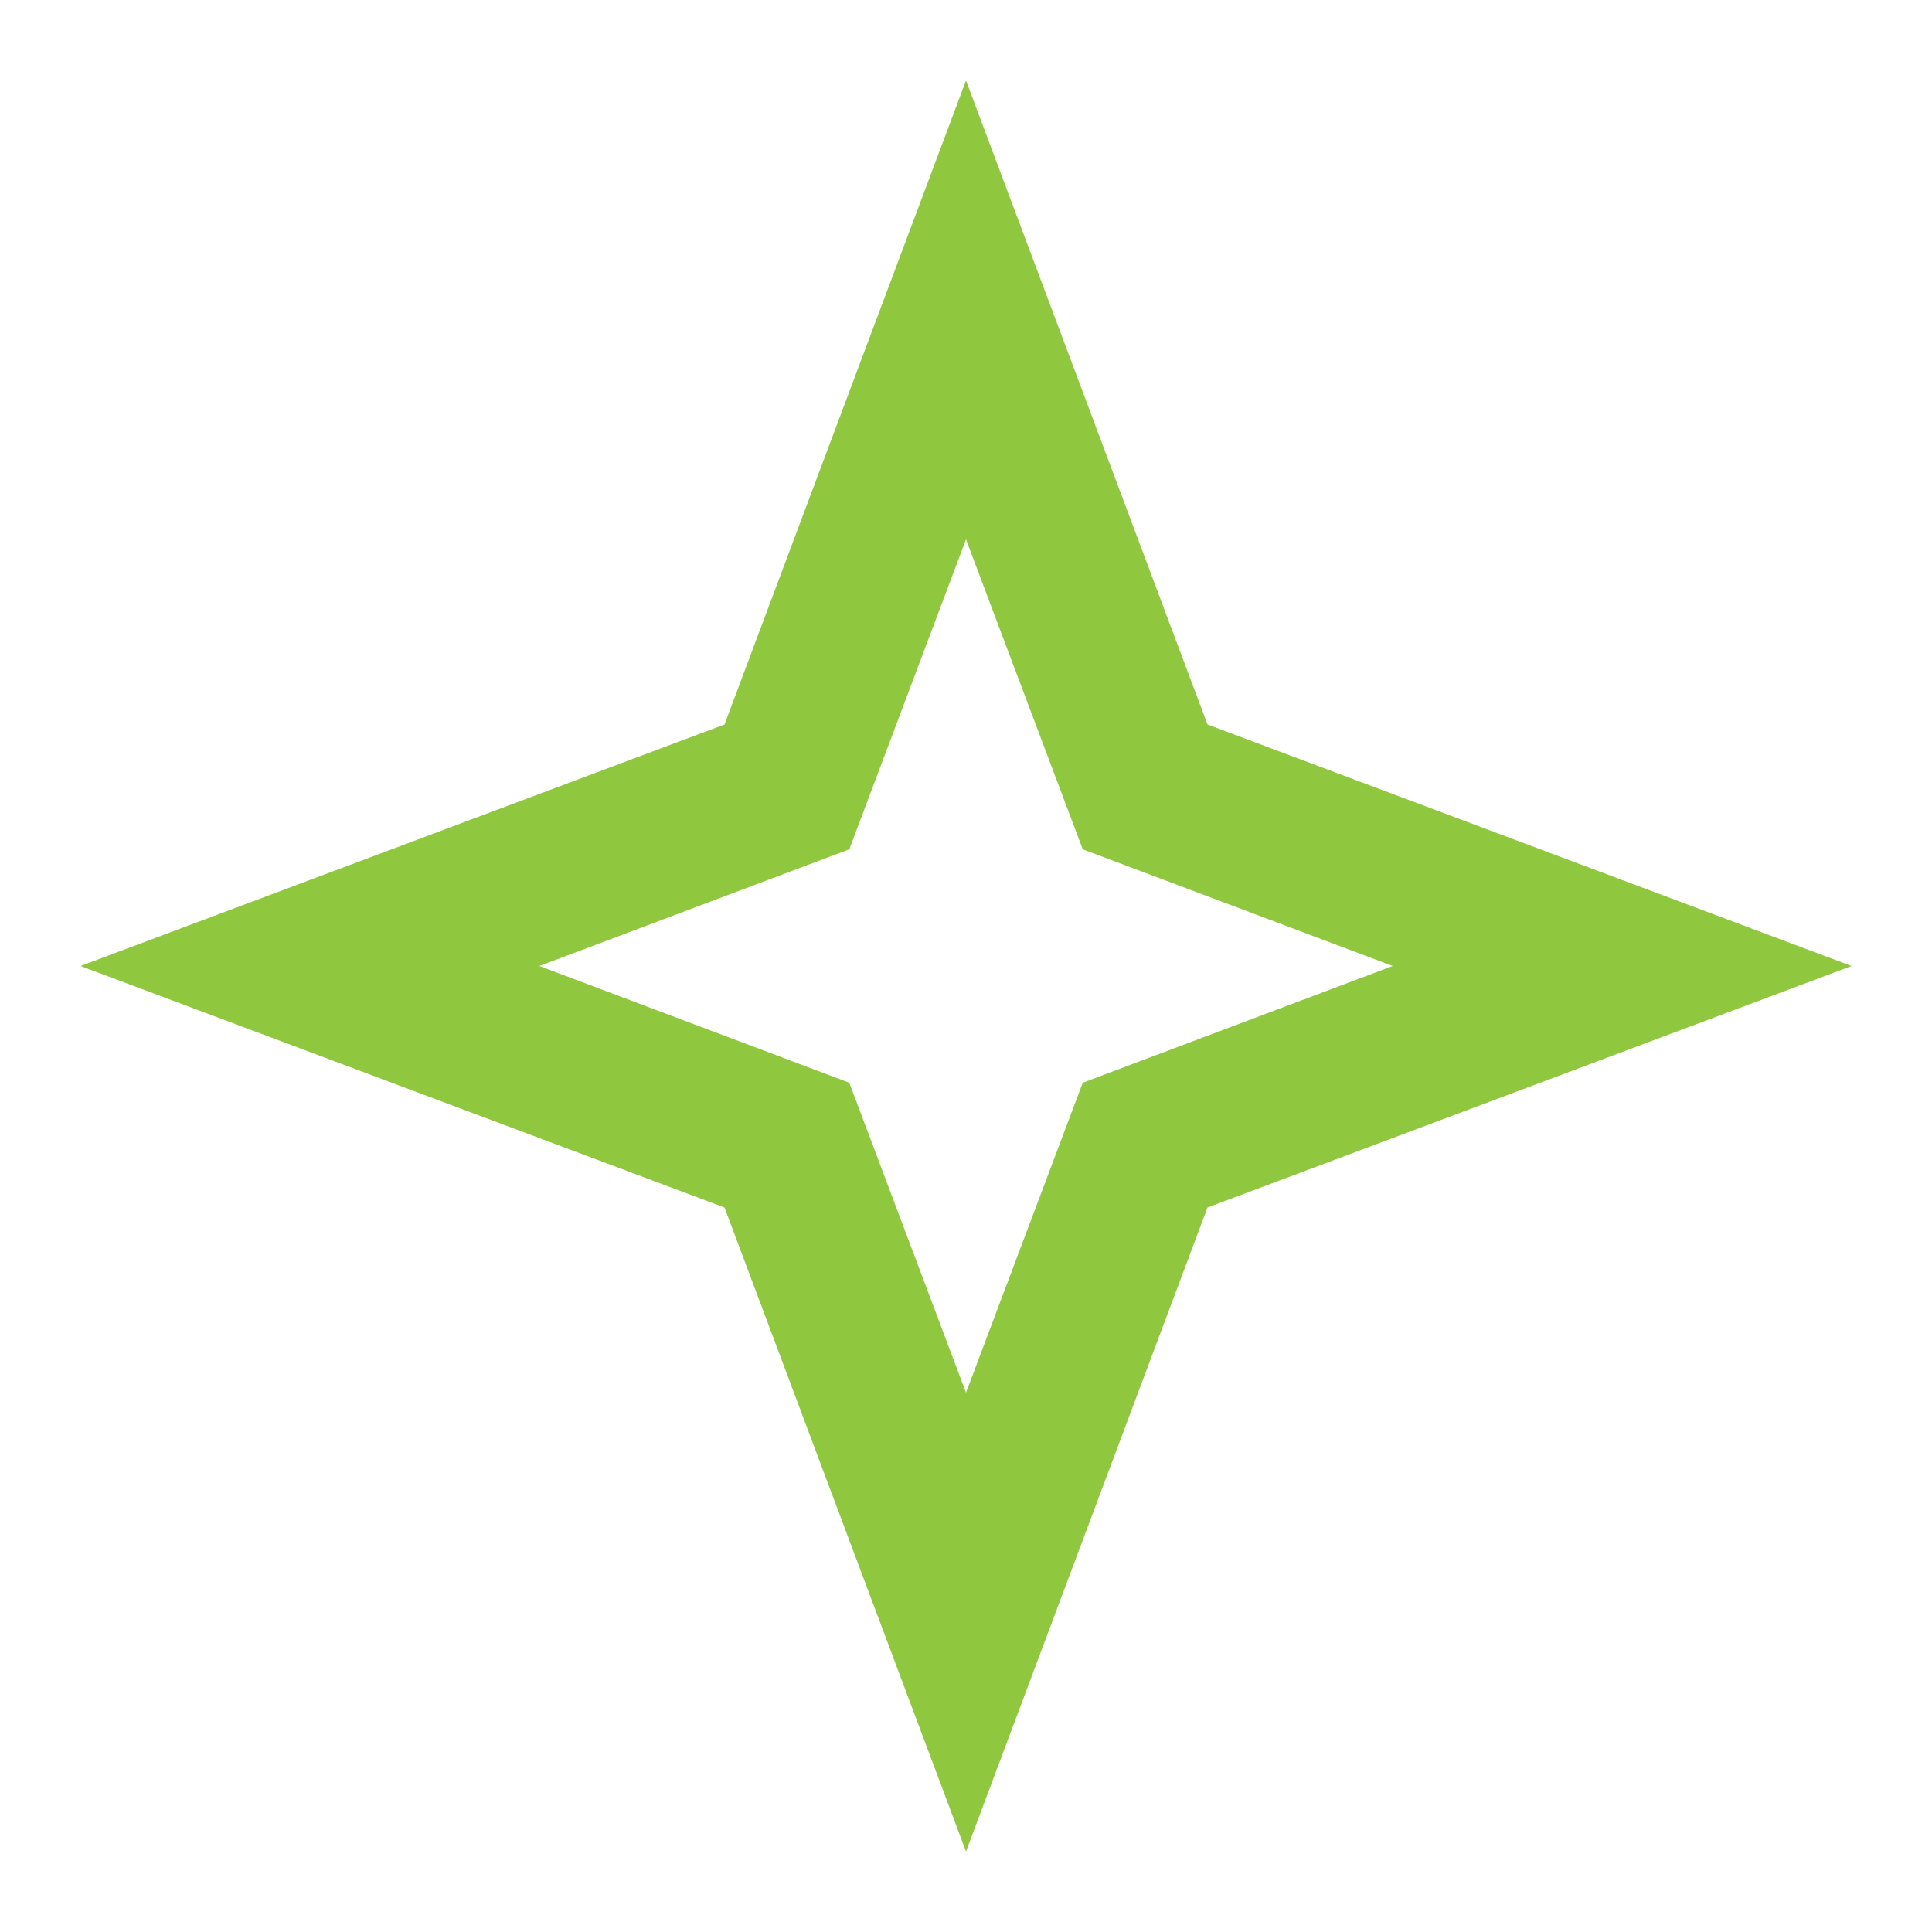 <svg width="52" height="52" viewBox="0 0 52 52" fill="none" xmlns="http://www.w3.org/2000/svg">
<path d="M26 14.517L29.142 22.859L37.484 26L29.142 29.142L26 37.484L22.859 29.142L14.517 26L22.859 22.859L26 14.517ZM26 2.167L19.5 19.5L2.167 26L19.5 32.5L26 49.834L32.5 32.5L49.834 26L32.5 19.5L26 2.167Z" fill="#8FC73E"/>
</svg>
